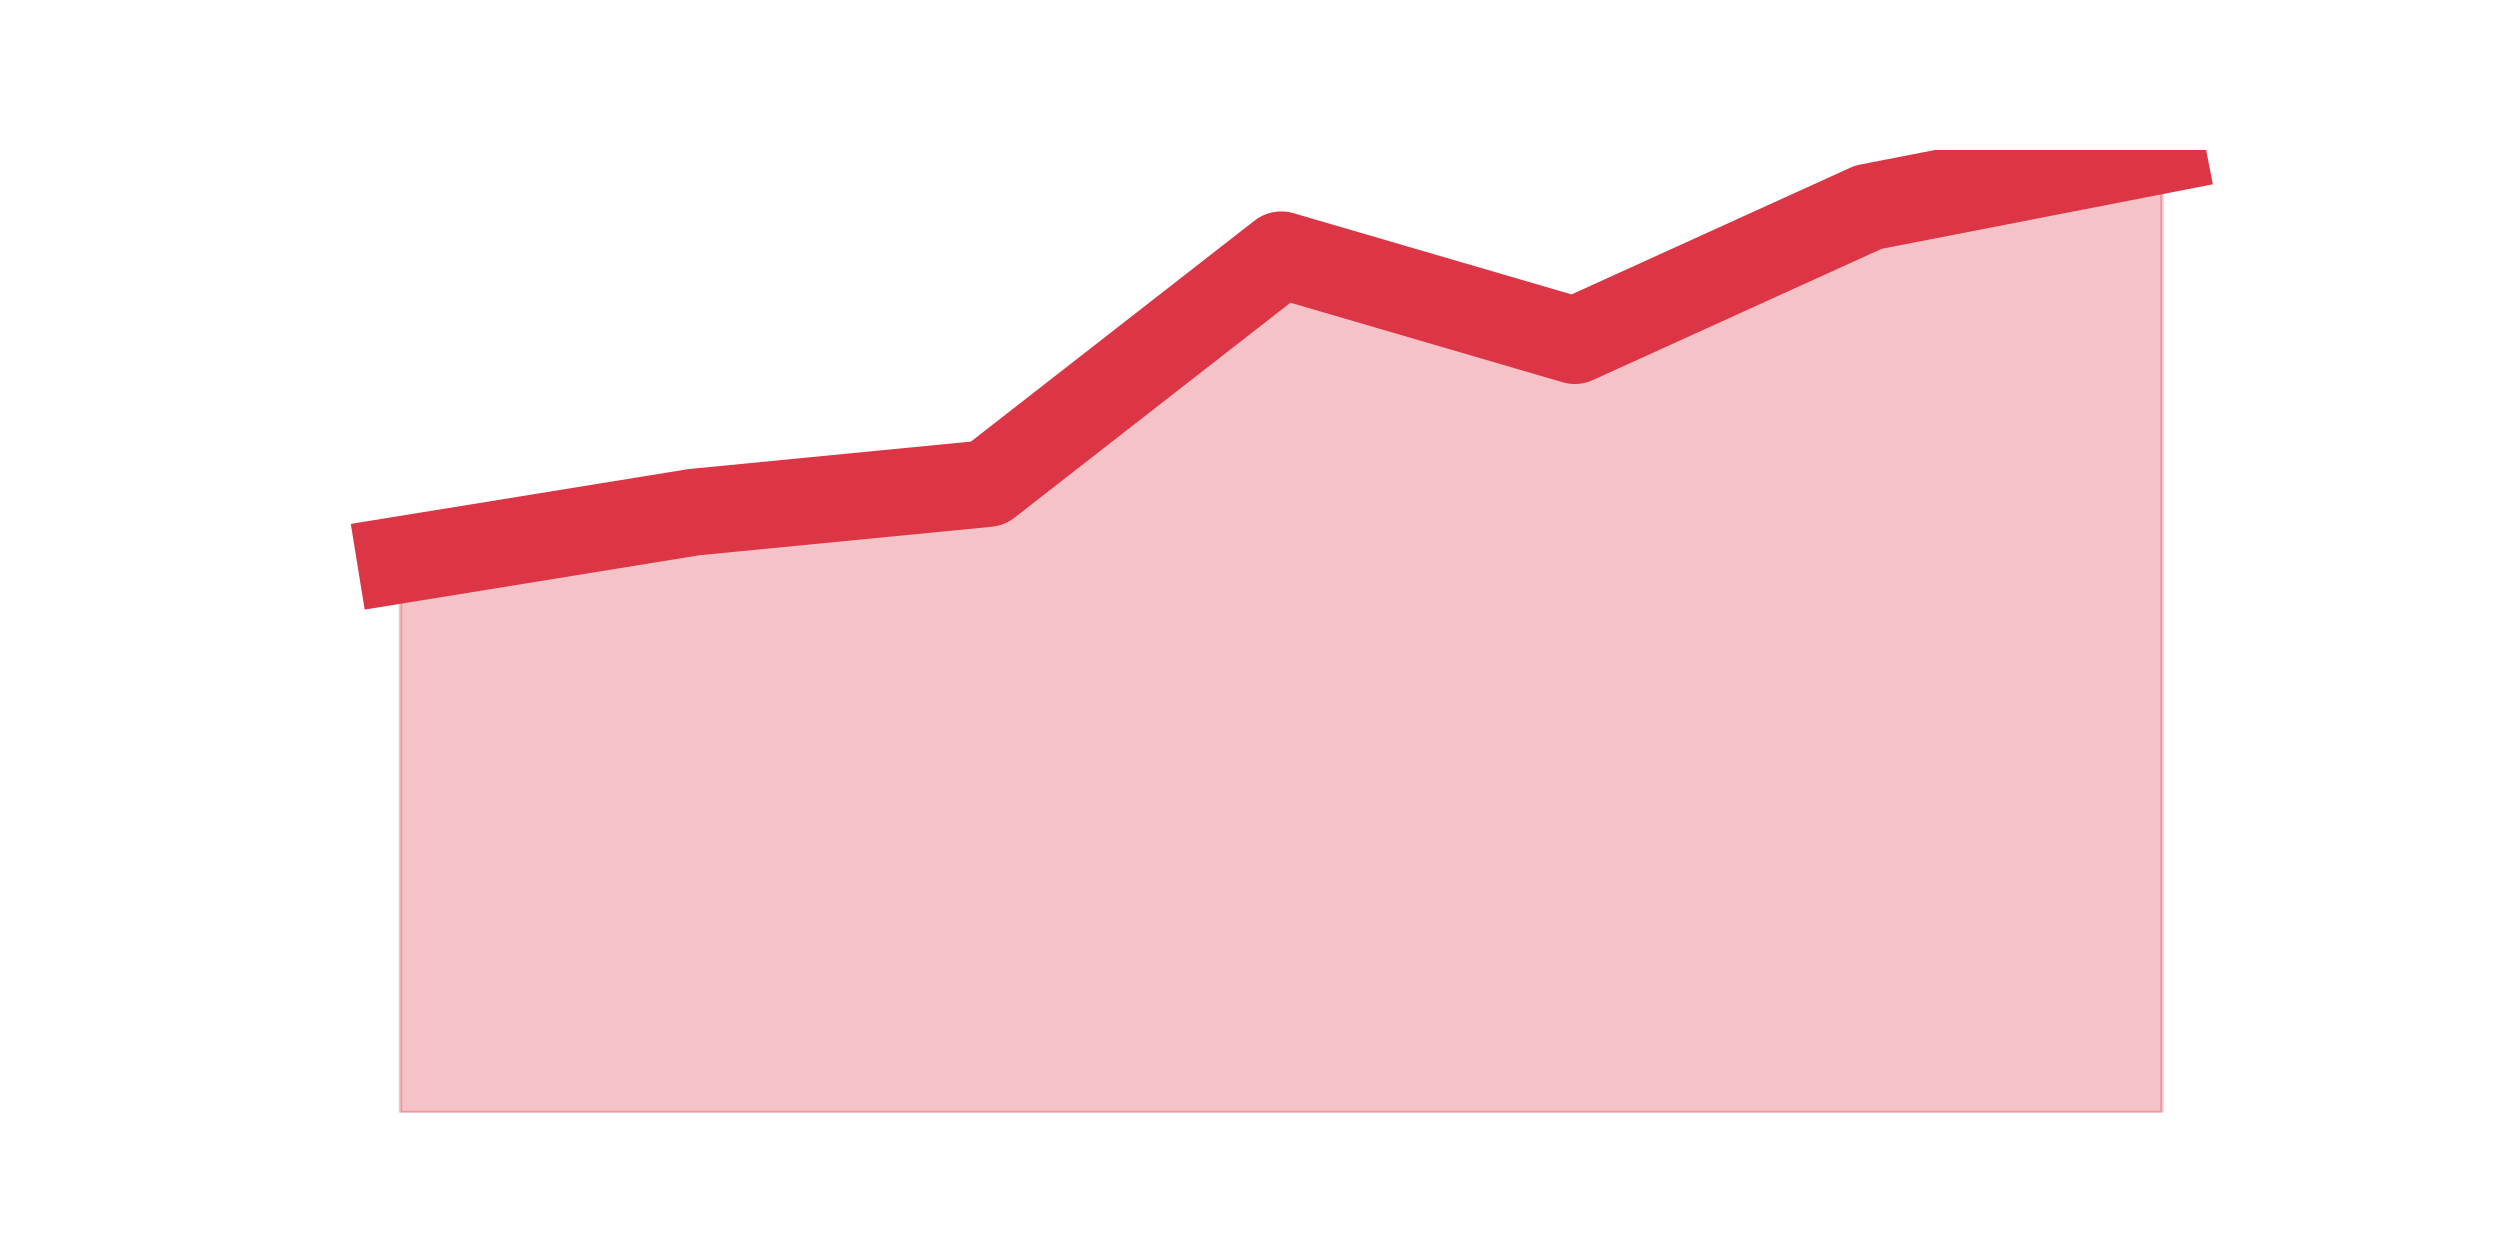 <?xml version="1.0" encoding="utf-8" standalone="no"?>
<!DOCTYPE svg PUBLIC "-//W3C//DTD SVG 1.1//EN"
  "http://www.w3.org/Graphics/SVG/1.1/DTD/svg11.dtd">
<svg height="360pt" version="1.1" viewBox="0 0 720 360" width="720pt" xmlns="http://www.w3.org/2000/svg" xmlns:xlink="http://www.w3.org/1999/xlink">
 <defs>
  <style type="text/css">*{stroke-linecap:butt;stroke-linejoin:round;}</style>
 </defs>
 <g id="figure_1">
  <g id="patch_1">
   <path d="M 0 360 
L 720 360 
L 720 0 
L 0 0 
z
" style="fill:none;"/>
  </g>
  <g id="axes_1">
   <g id="matplotlib.axis_1"/>
   <g id="matplotlib.axis_2"/>
   <g id="PolyCollection_1">
    <defs>
     <path d="M 115.364 -198.784 
L 115.364 -39.6 
L 199.909 -39.6 
L 284.455 -39.6 
L 369 -39.6 
L 453.545 -39.6 
L 538.091 -39.6 
L 622.636 -39.6 
L 622.636 -316.8 
L 622.636 -316.8 
L 538.091 -300.333 
L 453.545 -261.909 
L 369 -286.61 
L 284.455 -220.741 
L 199.909 -212.507 
L 115.364 -198.784 
z
" id="me6c48298f2" style="stroke:#dc3545;stroke-opacity:0.3;"/>
    </defs>
    <g clip-path="url(#pd29ae9daca)">
     <use style="fill:#dc3545;fill-opacity:0.3;stroke:#dc3545;stroke-opacity:0.3;" x="0" xlink:href="#me6c48298f2" y="360"/>
    </g>
   </g>
   <g id="line2d_1">
    <path clip-path="url(#pd29ae9daca)" d="M 115.364 161.216 
L 199.909 147.493 
L 284.455 139.259 
L 369 73.39 
L 453.545 98.091 
L 538.091 59.667 
L 622.636 43.2 
" style="fill:none;stroke:#dc3545;stroke-linecap:square;stroke-width:25;"/>
   </g>
  </g>
 </g>
 <defs>
  <clipPath id="pd29ae9daca">
   <rect height="277.2" width="558" x="90" y="43.2"/>
  </clipPath>
 </defs>
</svg>
